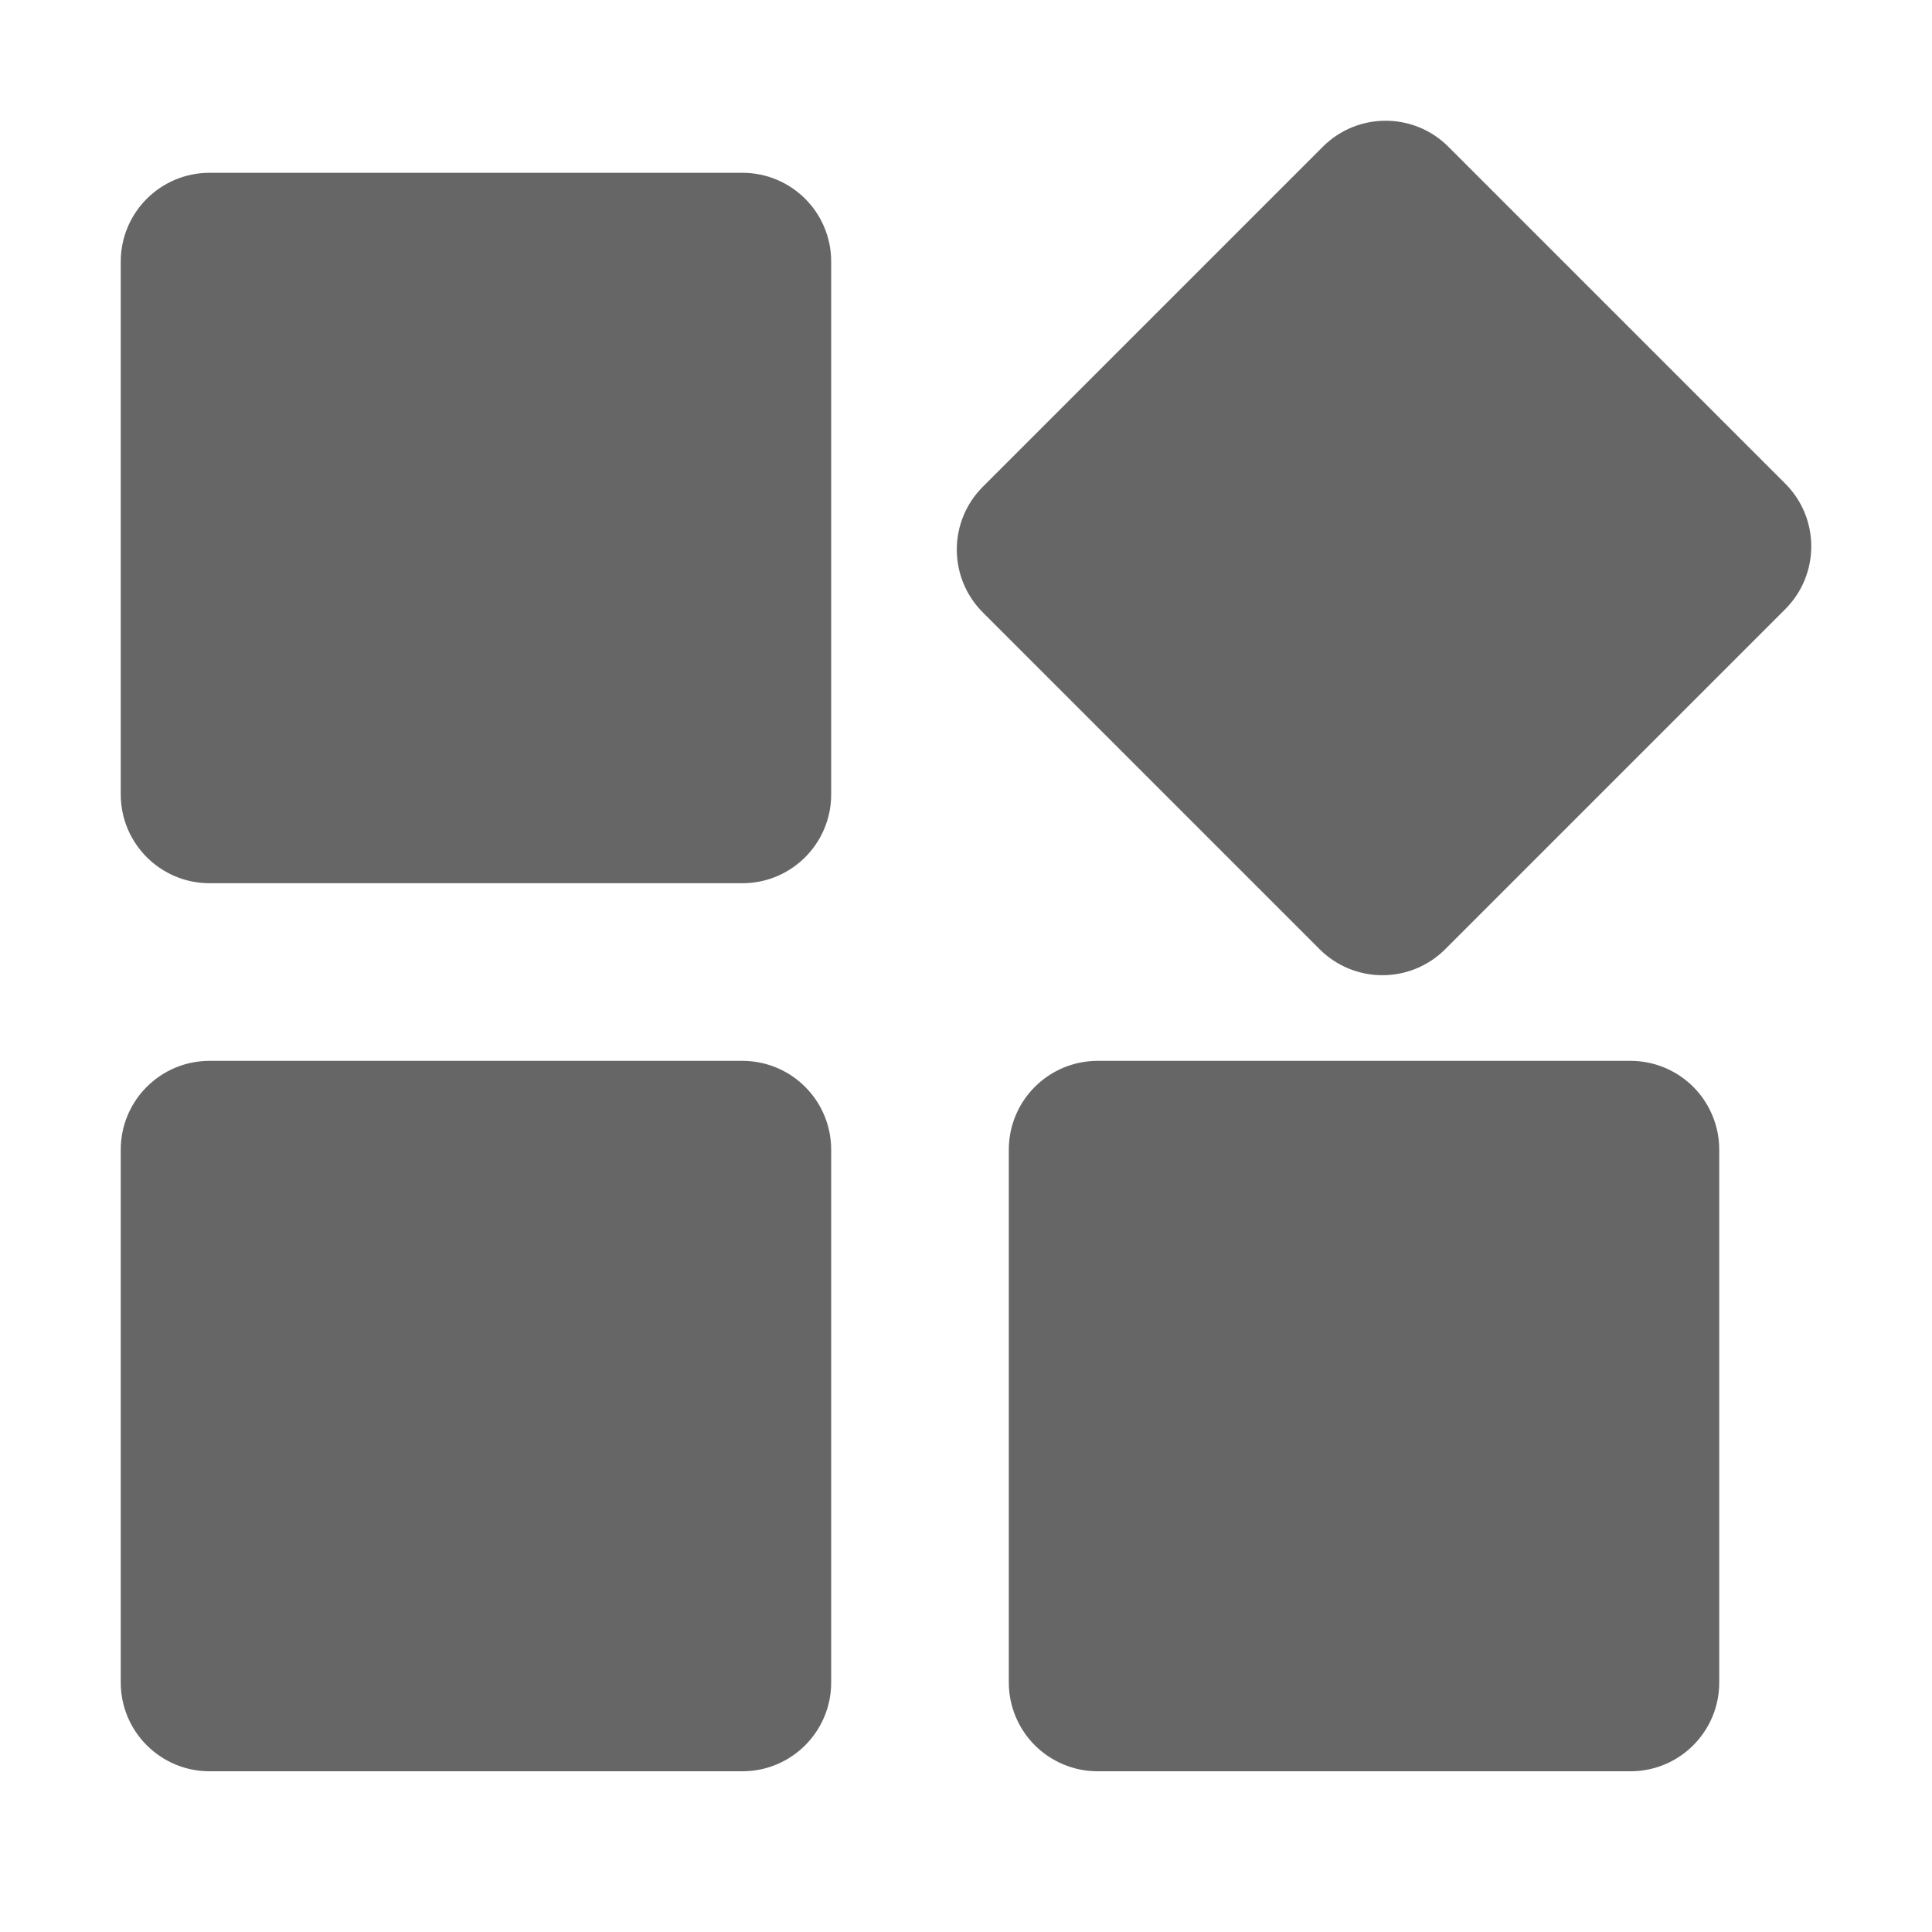 <!--?xml version="1.0" encoding="UTF-8"?-->
<svg width="32px" height="32px" viewBox="0 0 32 32" version="1.1" xmlns="http://www.w3.org/2000/svg" xmlns:xlink="http://www.w3.org/1999/xlink">
    <title>845.应用管理</title>
    <g id="845.应用管理" stroke="none" stroke-width="1" fill="none" fill-rule="evenodd">
        <g id="编组" transform="translate(2, 2)" fill="#000000" fill-rule="nonzero">
            <path d="M1.471,0.862 L10.296,0.862 C11.109,0.862 11.767,1.52 11.767,2.333 L11.767,11.158 C11.767,11.97 11.109,12.629 10.296,12.629 L1.471,12.629 C0.659,12.629 0,11.97 0,11.158 L0,2.333 C0,1.52 0.659,0.862 1.471,0.862 Z M1.471,15.571 L10.296,15.571 C10.687,15.571 11.061,15.726 11.336,16.002 C11.612,16.277 11.767,16.652 11.767,17.042 L11.767,25.867 C11.767,26.68 11.109,27.338 10.296,27.338 L1.471,27.338 C0.659,27.338 0,26.68 0,25.867 L0,17.042 C0,16.229 0.659,15.571 1.471,15.571 L1.471,15.571 Z M21.99,0.431 L27.569,6.01 C28.144,6.584 28.144,7.515 27.569,8.09 L21.937,13.722 C21.363,14.296 20.432,14.296 19.857,13.722 L14.278,8.143 C13.704,7.568 13.704,6.637 14.278,6.063 L19.91,0.431 C20.485,-0.144 21.416,-0.144 21.99,0.431 Z M16.18,15.571 L25.006,15.571 C25.396,15.571 25.77,15.726 26.046,16.002 C26.321,16.277 26.476,16.652 26.476,17.042 L26.476,25.867 C26.476,26.68 25.818,27.338 25.006,27.338 L16.18,27.338 C15.79,27.338 15.416,27.183 15.14,26.907 C14.864,26.631 14.709,26.257 14.709,25.867 L14.709,17.042 C14.709,16.652 14.864,16.277 15.14,16.002 C15.416,15.726 15.79,15.571 16.18,15.571 L16.18,15.571 Z" id="形状" fill="#666666"></path>
        </g>
    </g>
</svg>